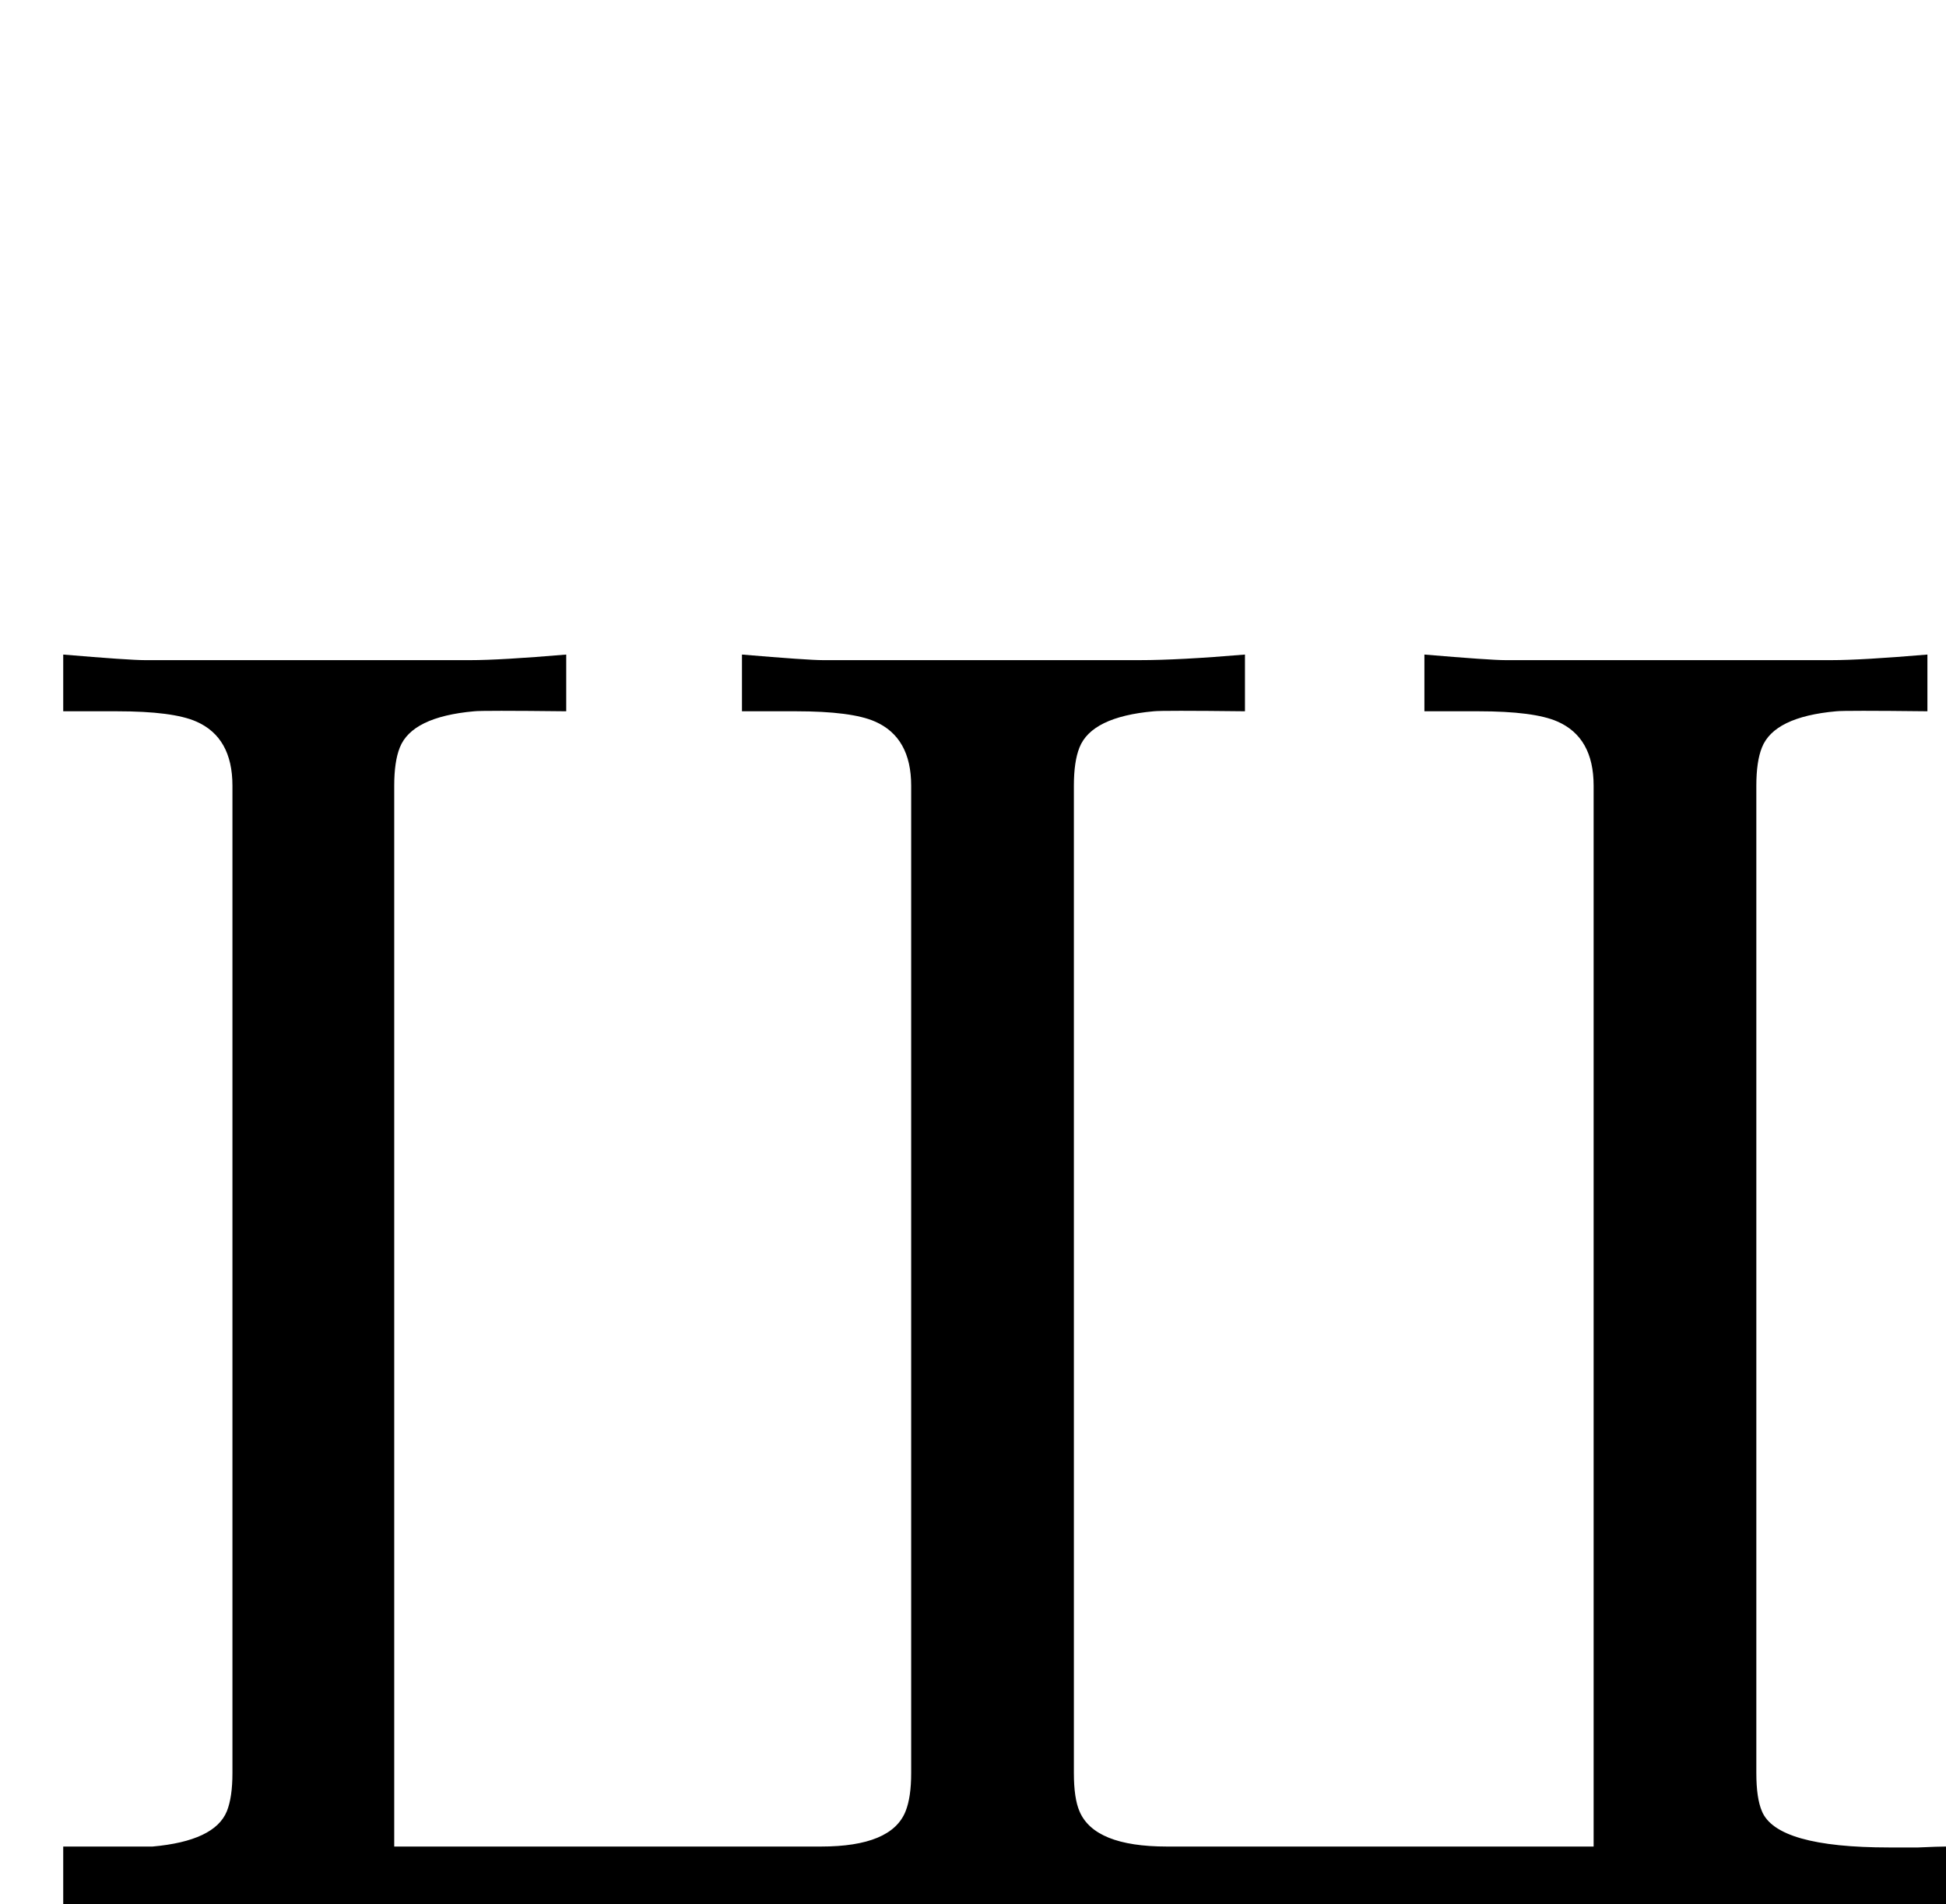 <?xml version="1.0" standalone="no"?>
<!DOCTYPE svg PUBLIC "-//W3C//DTD SVG 1.1//EN" "http://www.w3.org/Graphics/SVG/1.1/DTD/svg11.dtd" >
<svg viewBox="0 -442 2093 2048">
  <g transform="matrix(1 0 0 -1 0 1606)">
   <path fill="currentColor"
d="M2093 0h-2025v62h96q67 6 80 38q6 15 6 41v1062q0 52 -39 69q-25 11 -85 11h-58v61q71 -6 88 -6h350q32 0 103 6v-61q-90 1 -99 0q-67 -6 -80 -39q-6 -15 -6 -41v-1141h459q76 0 91 38q6 15 6 41v1062q0 52 -39 69q-25 11 -85 11h-58v61q71 -6 87 -6h341q42 0 113 6v-61
q-89 1 -98 0q-67 -6 -80 -39q-6 -15 -6 -41v-1062q0 -27 6 -41q16 -38 94 -38h459v1141q0 52 -39 69q-25 11 -85 11h-58v61q71 -6 87 -6h351q32 0 103 6v-61q-89 1 -98 0q-67 -6 -80 -39q-6 -15 -6 -41v-1062q0 -27 6 -41q16 -39 137 -39h31q22 1 30 1v-62z" />
  </g>

</svg>
